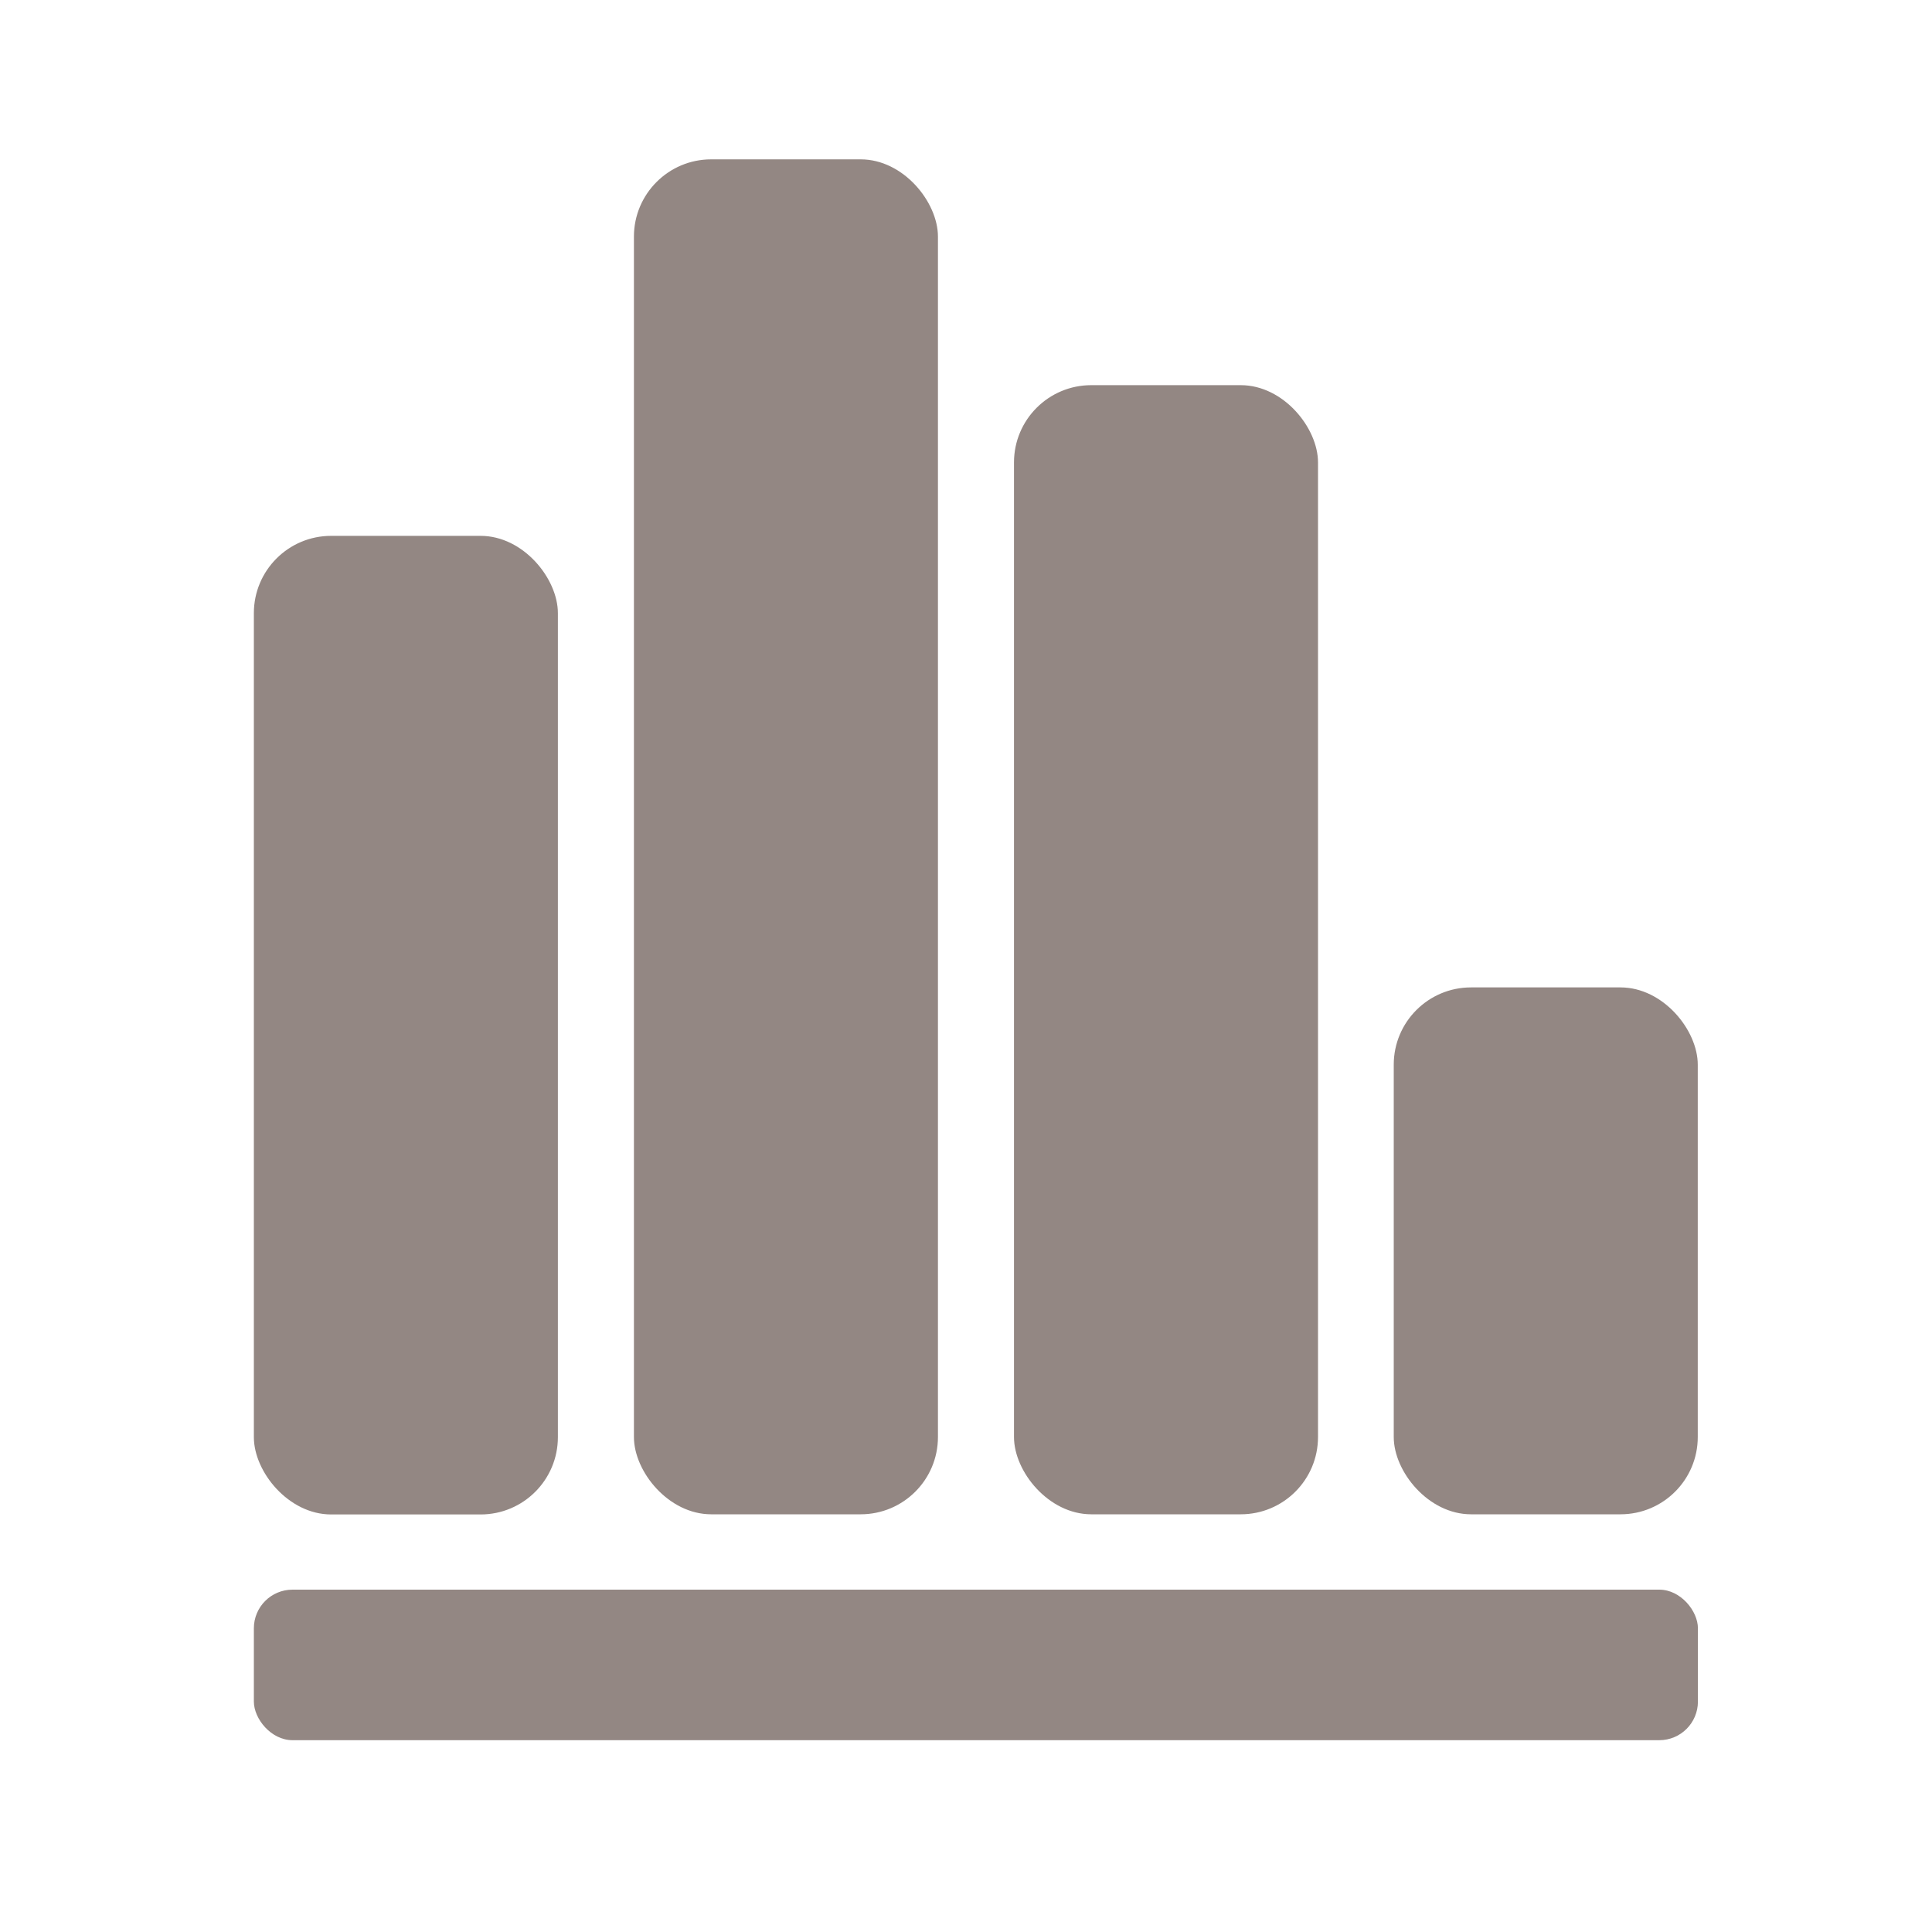 <svg width="25" height="25" viewBox="0 0 25 25" fill="none" xmlns="http://www.w3.org/2000/svg">
<rect x="3.285" y="20.57" width="18.686" height="1.948" rx="0.5" fill="#938783"/>
<rect x="3.285" y="6.934" width="3.934" height="12.663" rx="1" fill="#938783"/>
<rect x="8.203" y="2.062" width="3.934" height="17.533" rx="1" fill="#938783"/>
<rect x="13.121" y="4.984" width="3.934" height="14.611" rx="1" fill="#938783"/>
<rect x="18.035" y="12.777" width="3.934" height="6.818" rx="1" fill="#938783"/>
</svg>
